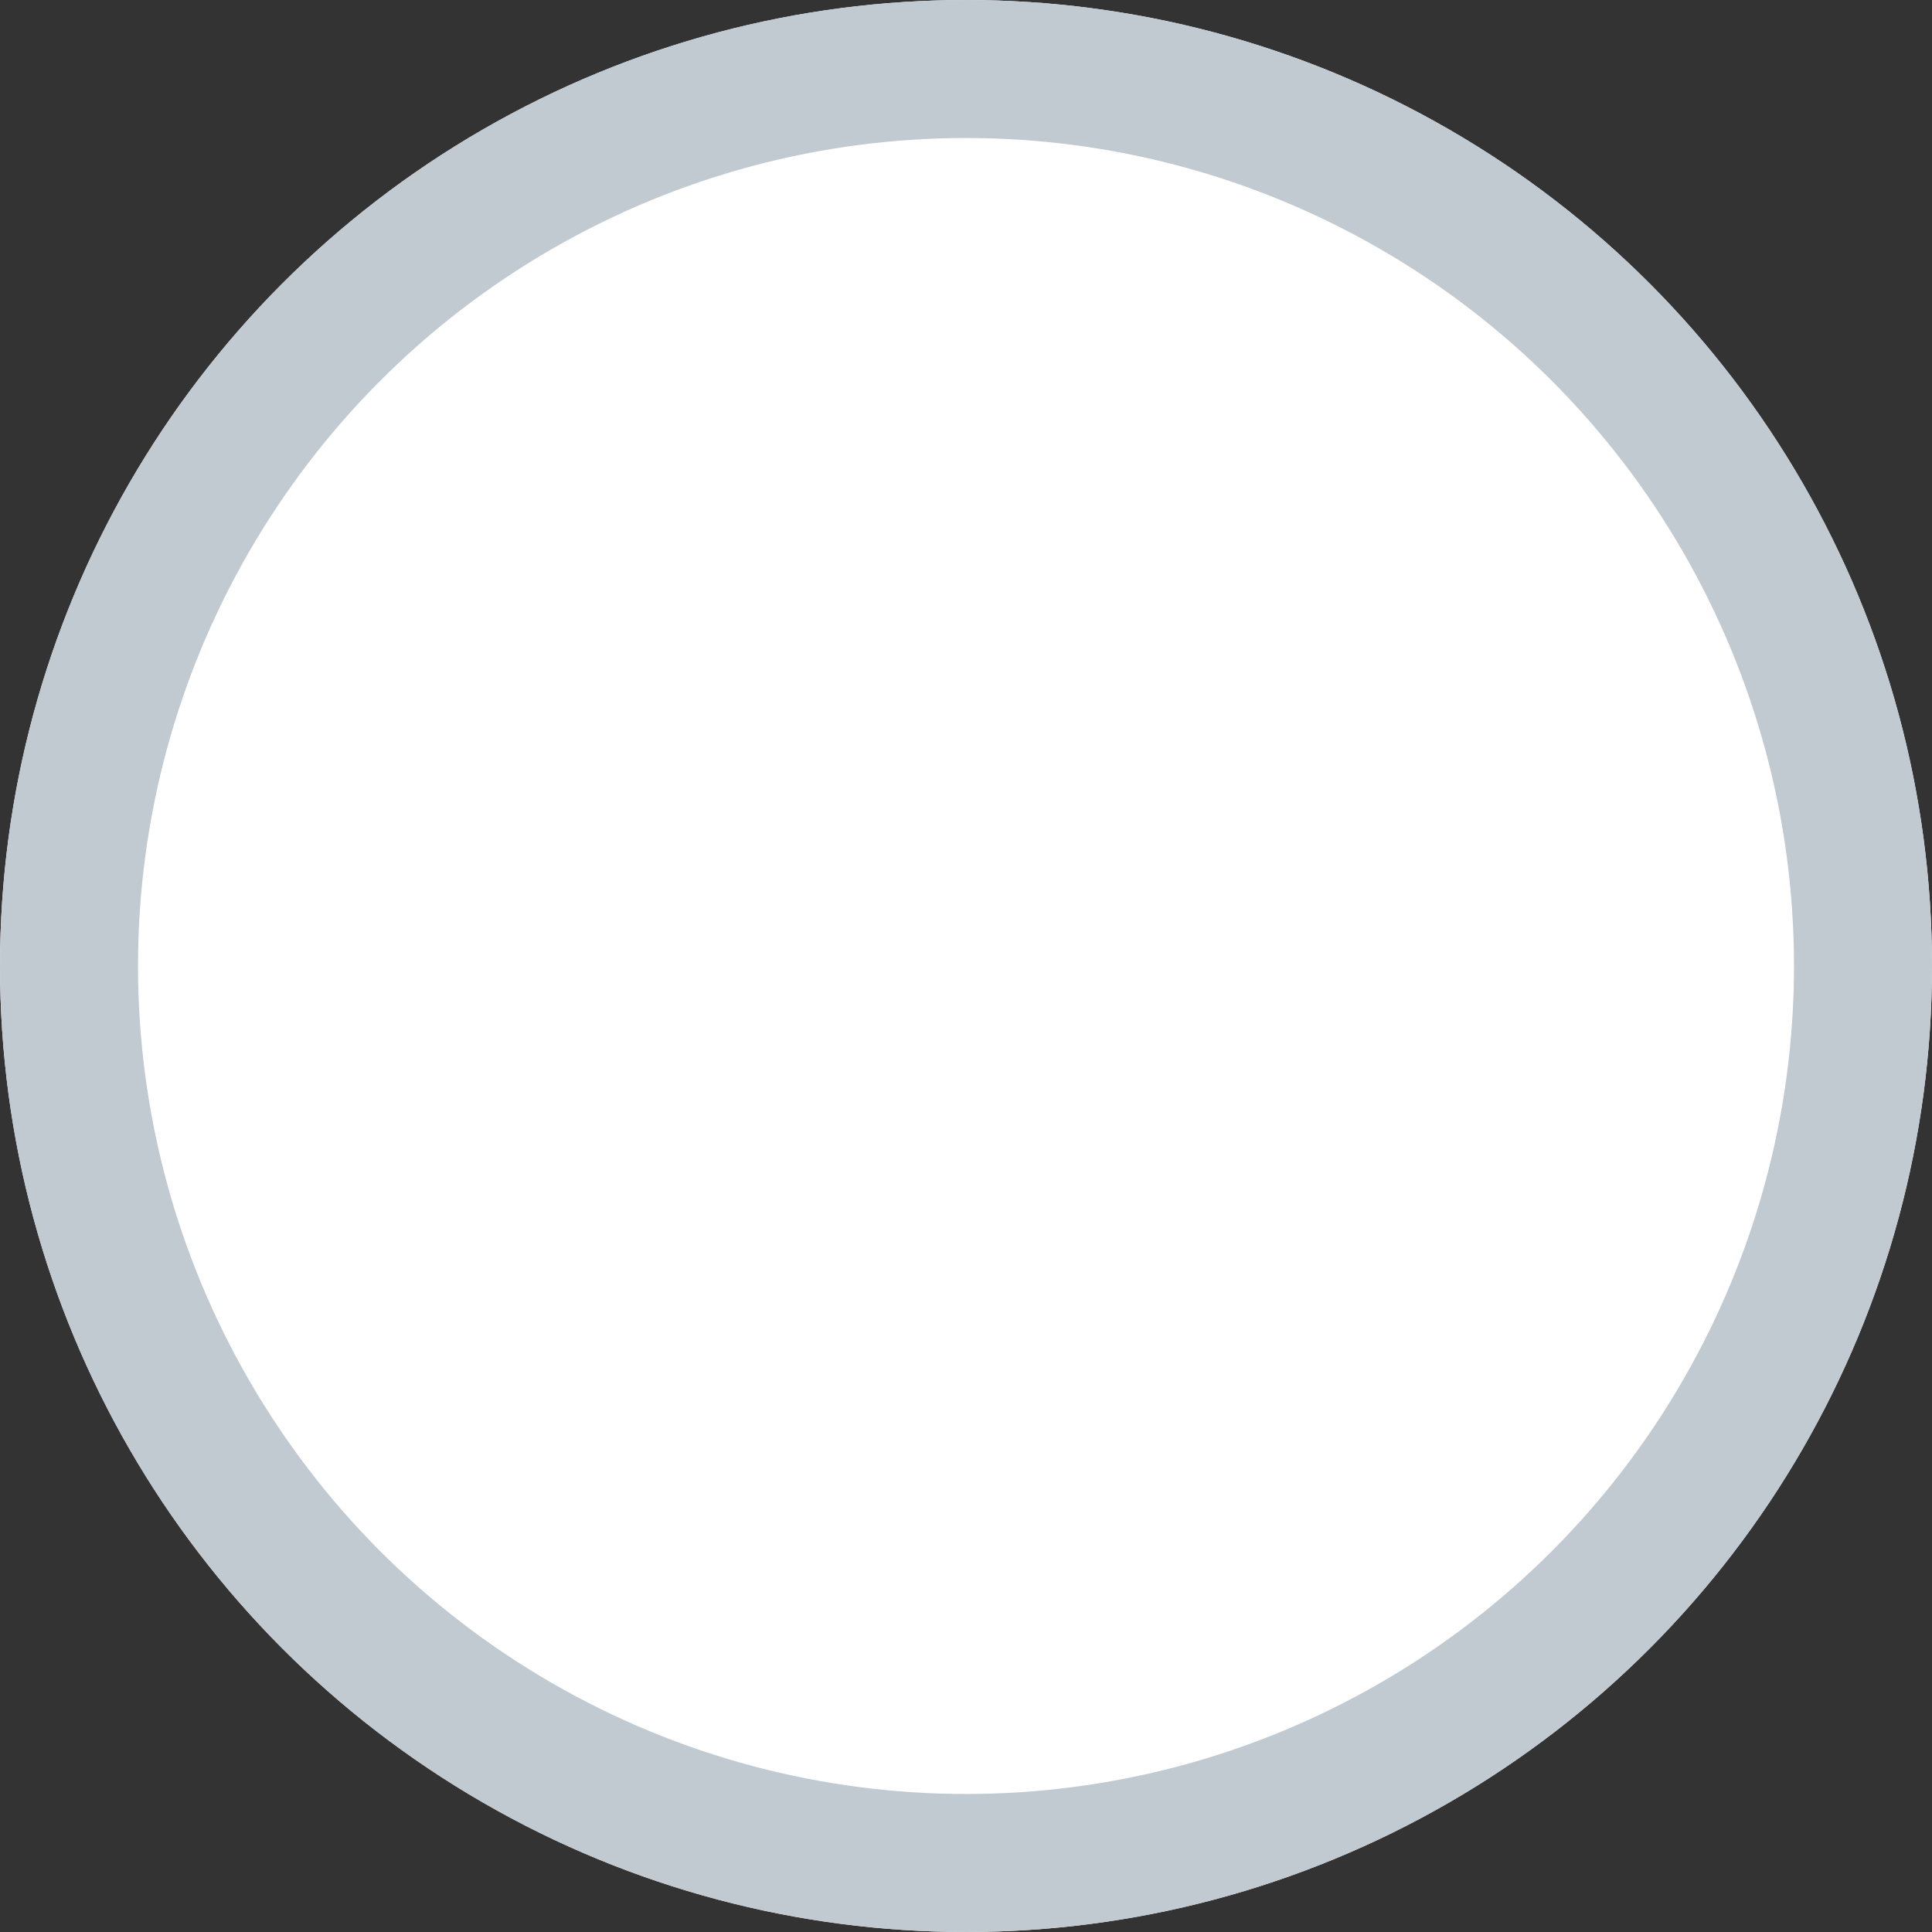 <svg height="14" viewBox="0 0 14 14" width="14" xmlns="http://www.w3.org/2000/svg"><rect x="0" y="0" width="14" height="14" fill="#333333" stroke="none"/><g fill="none" fill-rule="evenodd"><circle cx="7" cy="7" fill="#fff" r="7"/><circle cx="7" cy="7" r="6.5" stroke="#c1c9d1"/></g></svg>
